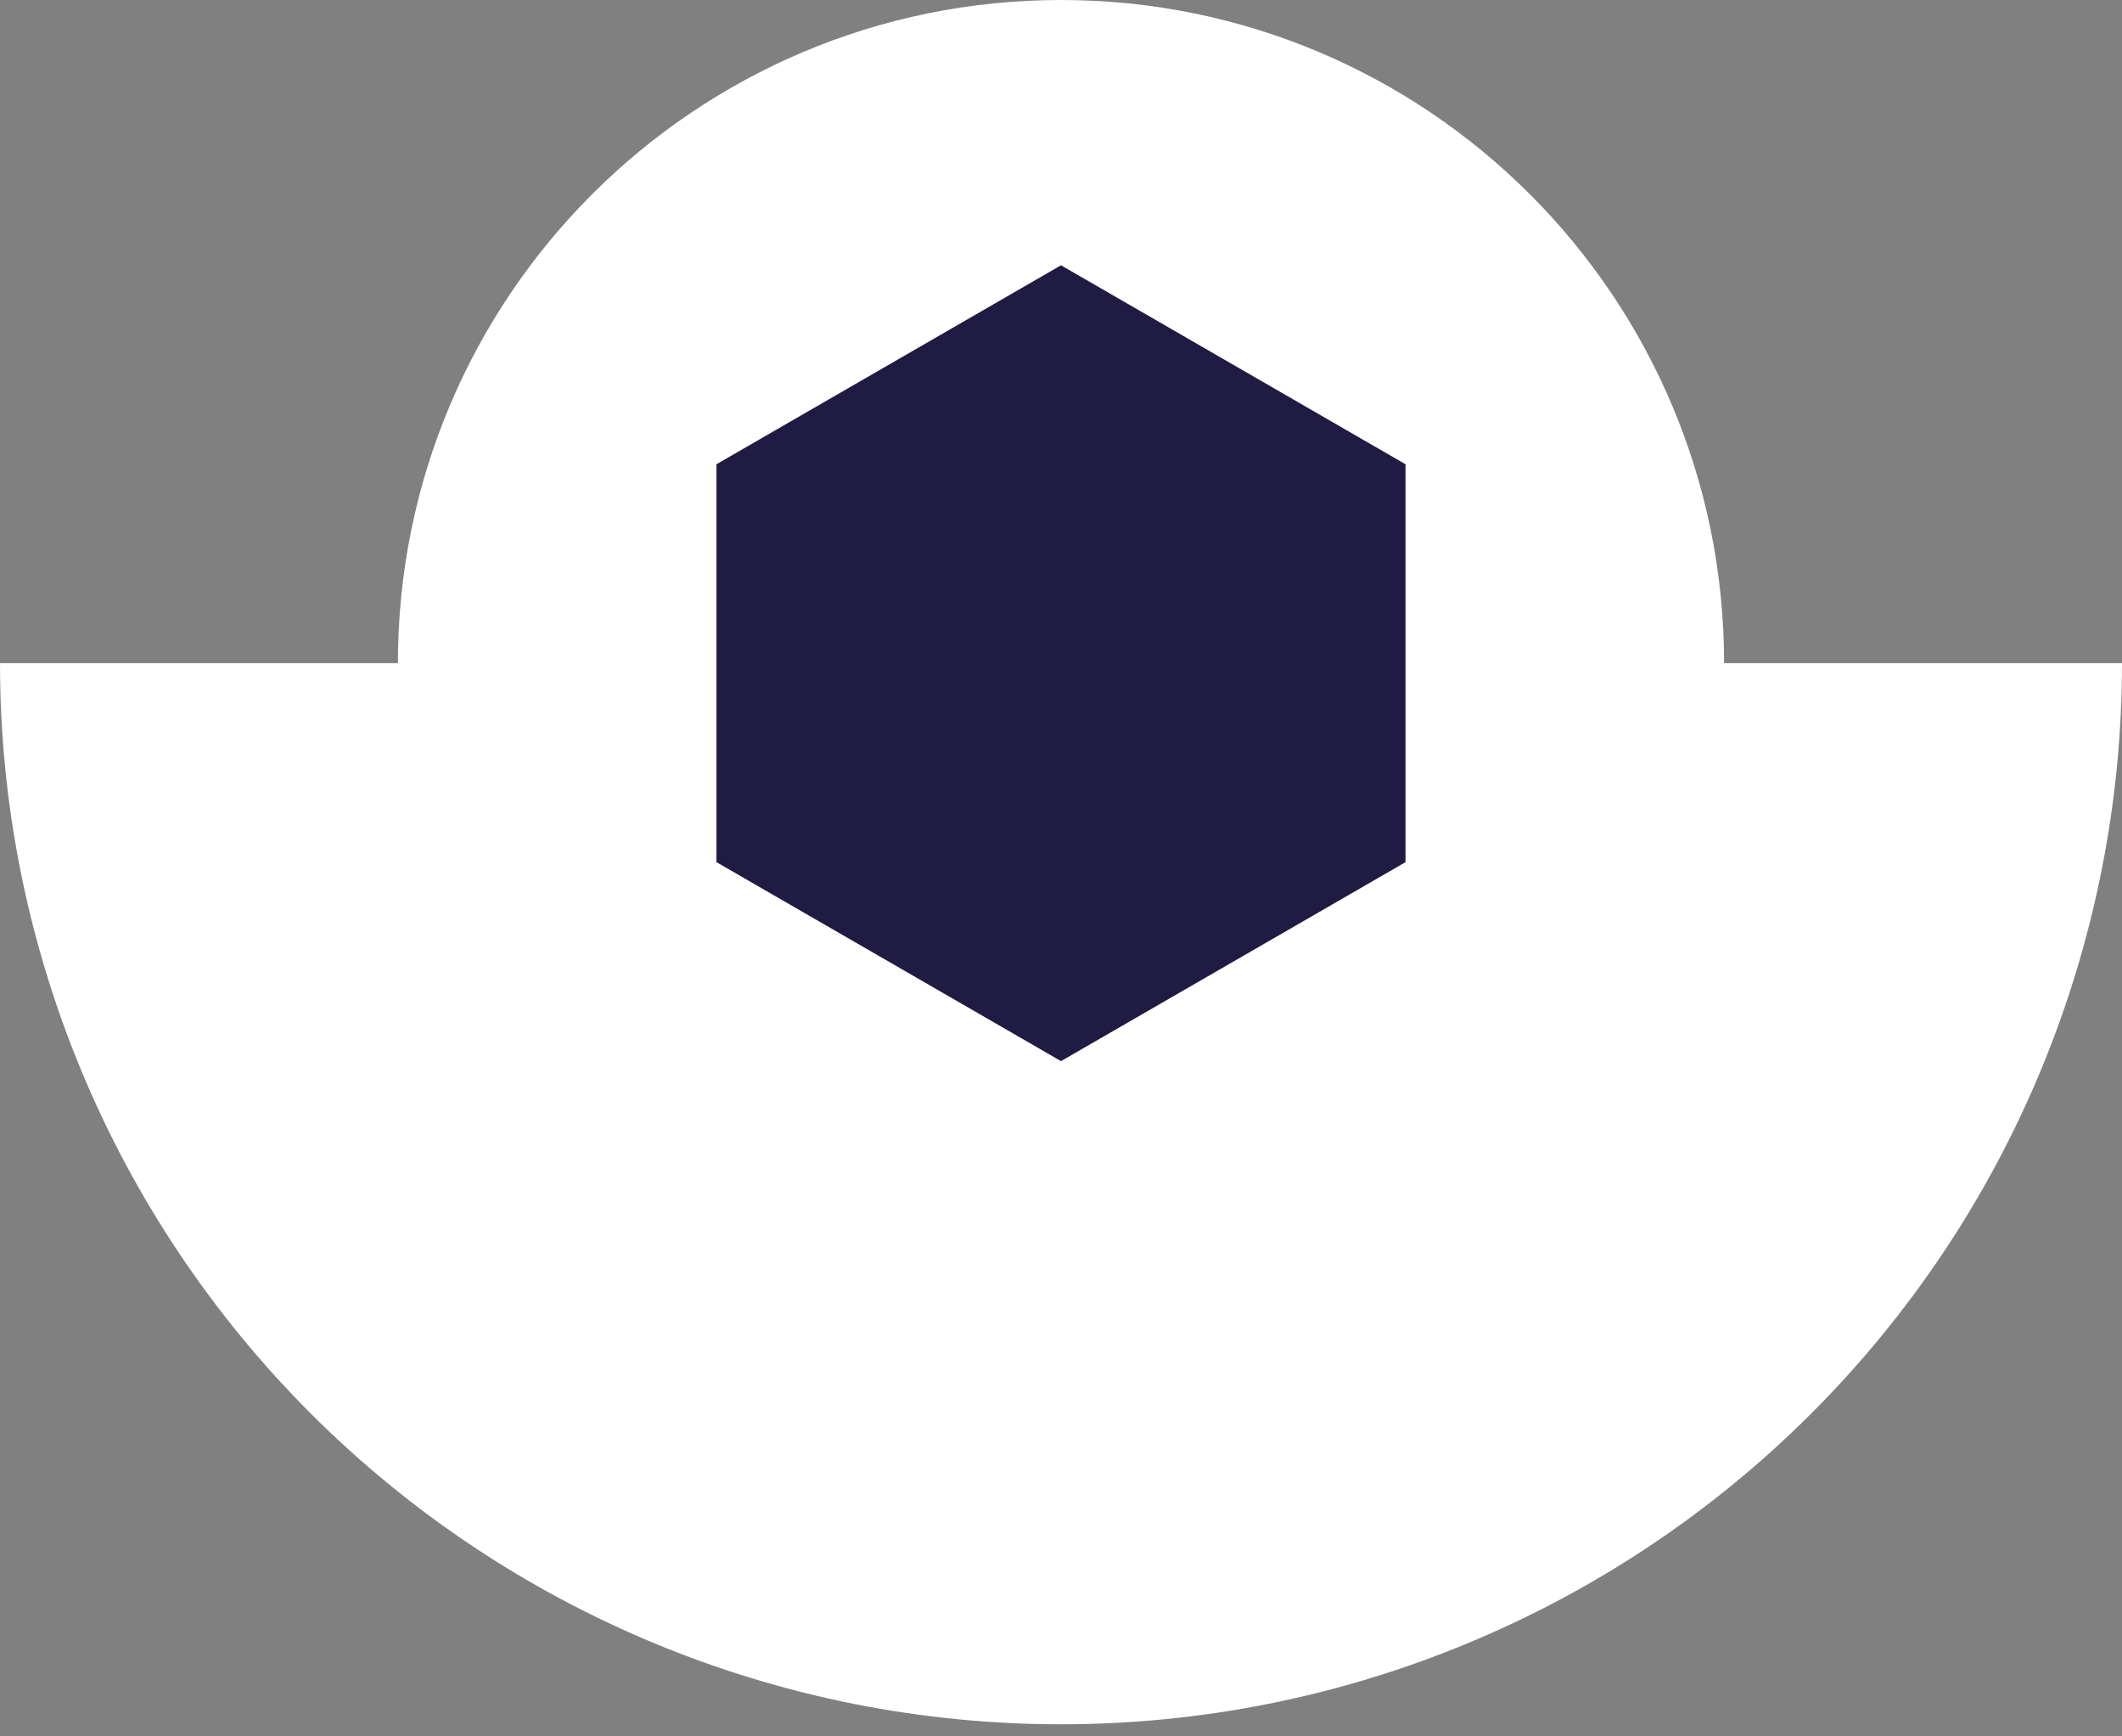<svg width="33" height="27" viewBox="0 0 33 27" fill="none" xmlns="http://www.w3.org/2000/svg">
<rect x="0" y="0" width="33" height="27" fill="#808080" stroke="none"/>
<path d="M16.5 20.625C10.805 20.625 6.188 16.008 6.188 10.312C6.188 4.617 10.805 0 16.5 0C22.195 0 26.812 4.617 26.812 10.312C26.812 16.008 22.195 20.625 16.5 20.625Z" fill="white"/>
<path d="M0 10.312C0 12.479 0.427 14.625 1.256 16.627C2.085 18.629 3.301 20.448 4.833 21.98C6.365 23.512 8.184 24.727 10.186 25.556C12.188 26.386 14.333 26.812 16.5 26.812C18.667 26.812 20.812 26.386 22.814 25.556C24.816 24.727 26.635 23.512 28.167 21.98C29.699 20.448 30.915 18.629 31.744 16.627C32.573 14.625 33 12.479 33 10.312H26.334C26.334 11.604 26.079 12.883 25.585 14.076C25.091 15.269 24.366 16.353 23.453 17.266C22.54 18.179 21.456 18.903 20.263 19.398C19.07 19.892 17.791 20.146 16.5 20.146C15.209 20.146 13.93 19.892 12.737 19.398C11.544 18.903 10.46 18.179 9.547 17.266C8.633 16.353 7.909 15.269 7.415 14.076C6.921 12.883 6.667 11.604 6.667 10.312H0Z" fill="white"/>
<path d="M16.5 4.125L21.858 7.219V13.406L16.5 16.5L11.142 13.406V7.219L16.5 4.125Z" fill="#201B43"/>
</svg>
